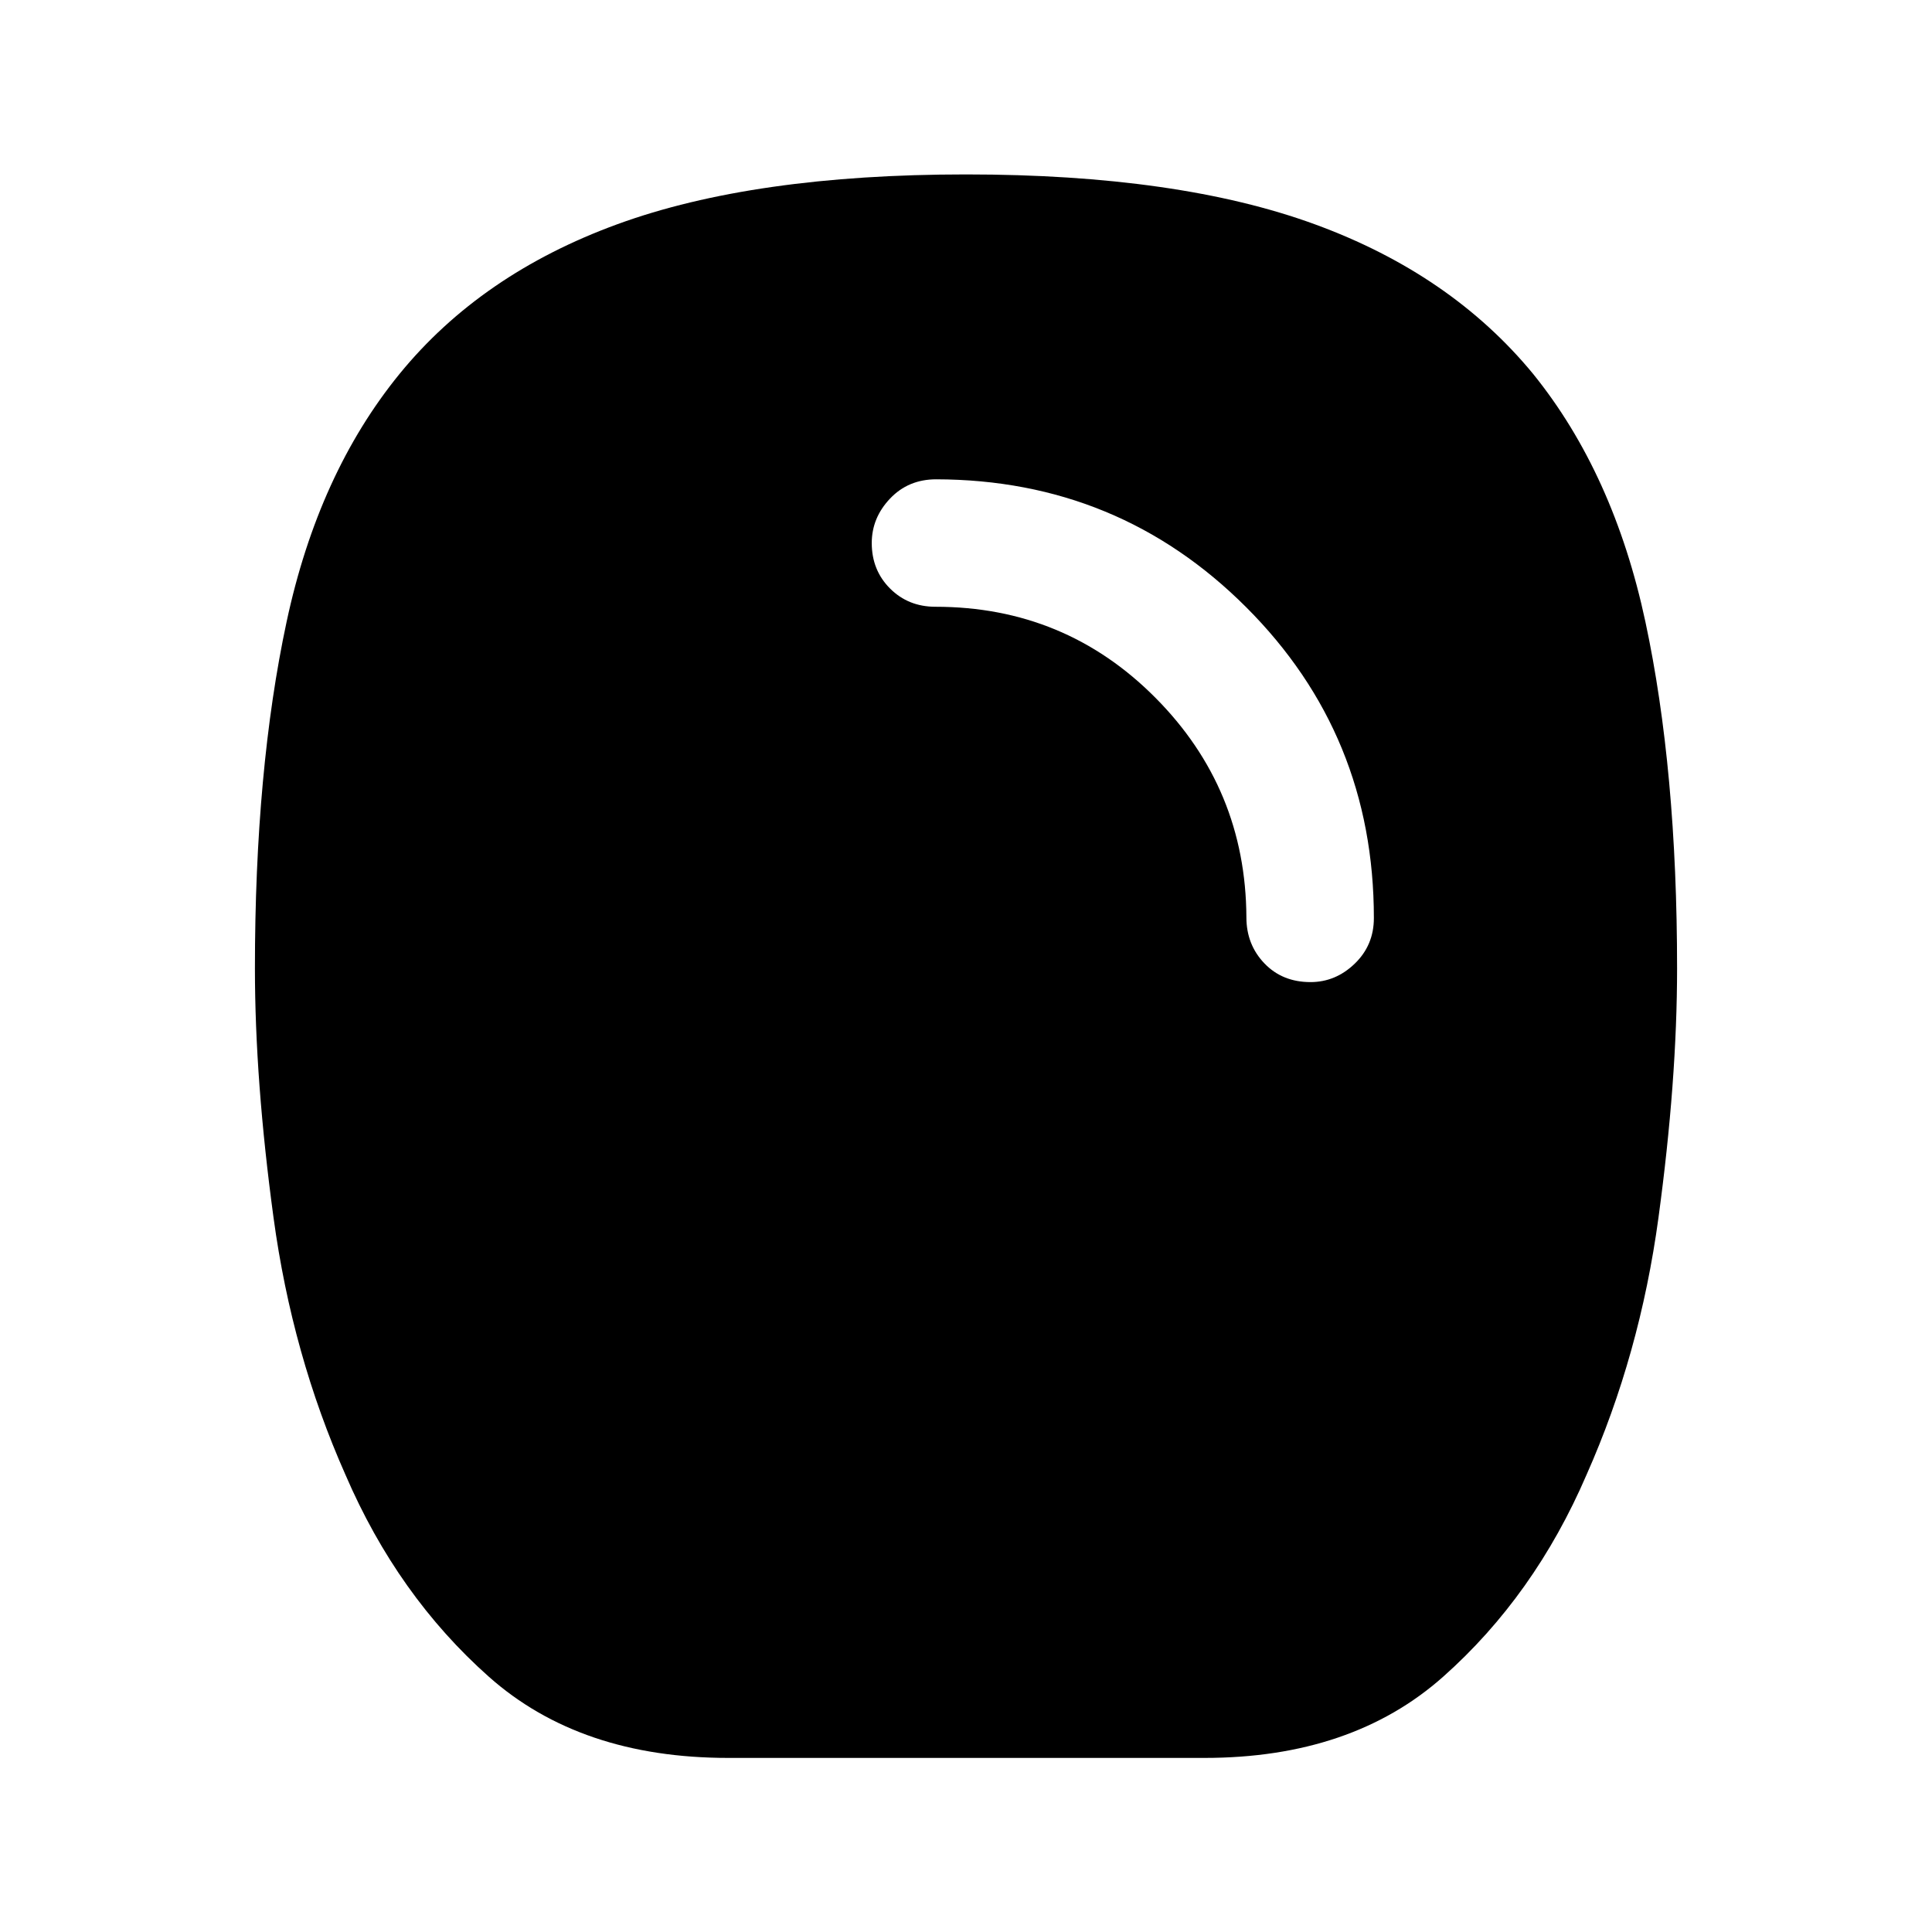 <svg xmlns="http://www.w3.org/2000/svg" height="40" viewBox="0 -960 960 960" width="40"><path d="M361.83-86.5q-73.5 0-118.91-40.33-45.42-40.34-71.25-100.34-26.5-59.66-35.75-127.75-9.25-68.08-9.25-123.91 0-98.67 15.75-172.25 15.75-73.59 56.08-123.09 40.5-49.66 108.25-74.41T480-873.33q105.5 0 173.25 24.75t108.58 74.41q40 49.5 55.75 123.09 15.75 73.58 15.75 172.25 0 55.83-9.25 123.91-9.25 68.09-35.75 127.75-25.83 60-71.25 100.34Q671.67-86.5 598.5-86.5H361.83ZM651.17-472q12.5 0 22-9.17 9.5-9.16 9.5-22.66 0-91-63.42-154.42-63.42-63.42-154.08-63.58-13.84 0-22.92 9.58-9.08 9.58-9.08 22.08 0 13.5 9.08 22.59 9.08 9.08 22.58 9.08 64.34 0 109.25 45.17 44.92 45.16 45.25 109.16 0 13.5 8.92 22.84 8.92 9.33 22.92 9.33Z"/></svg>